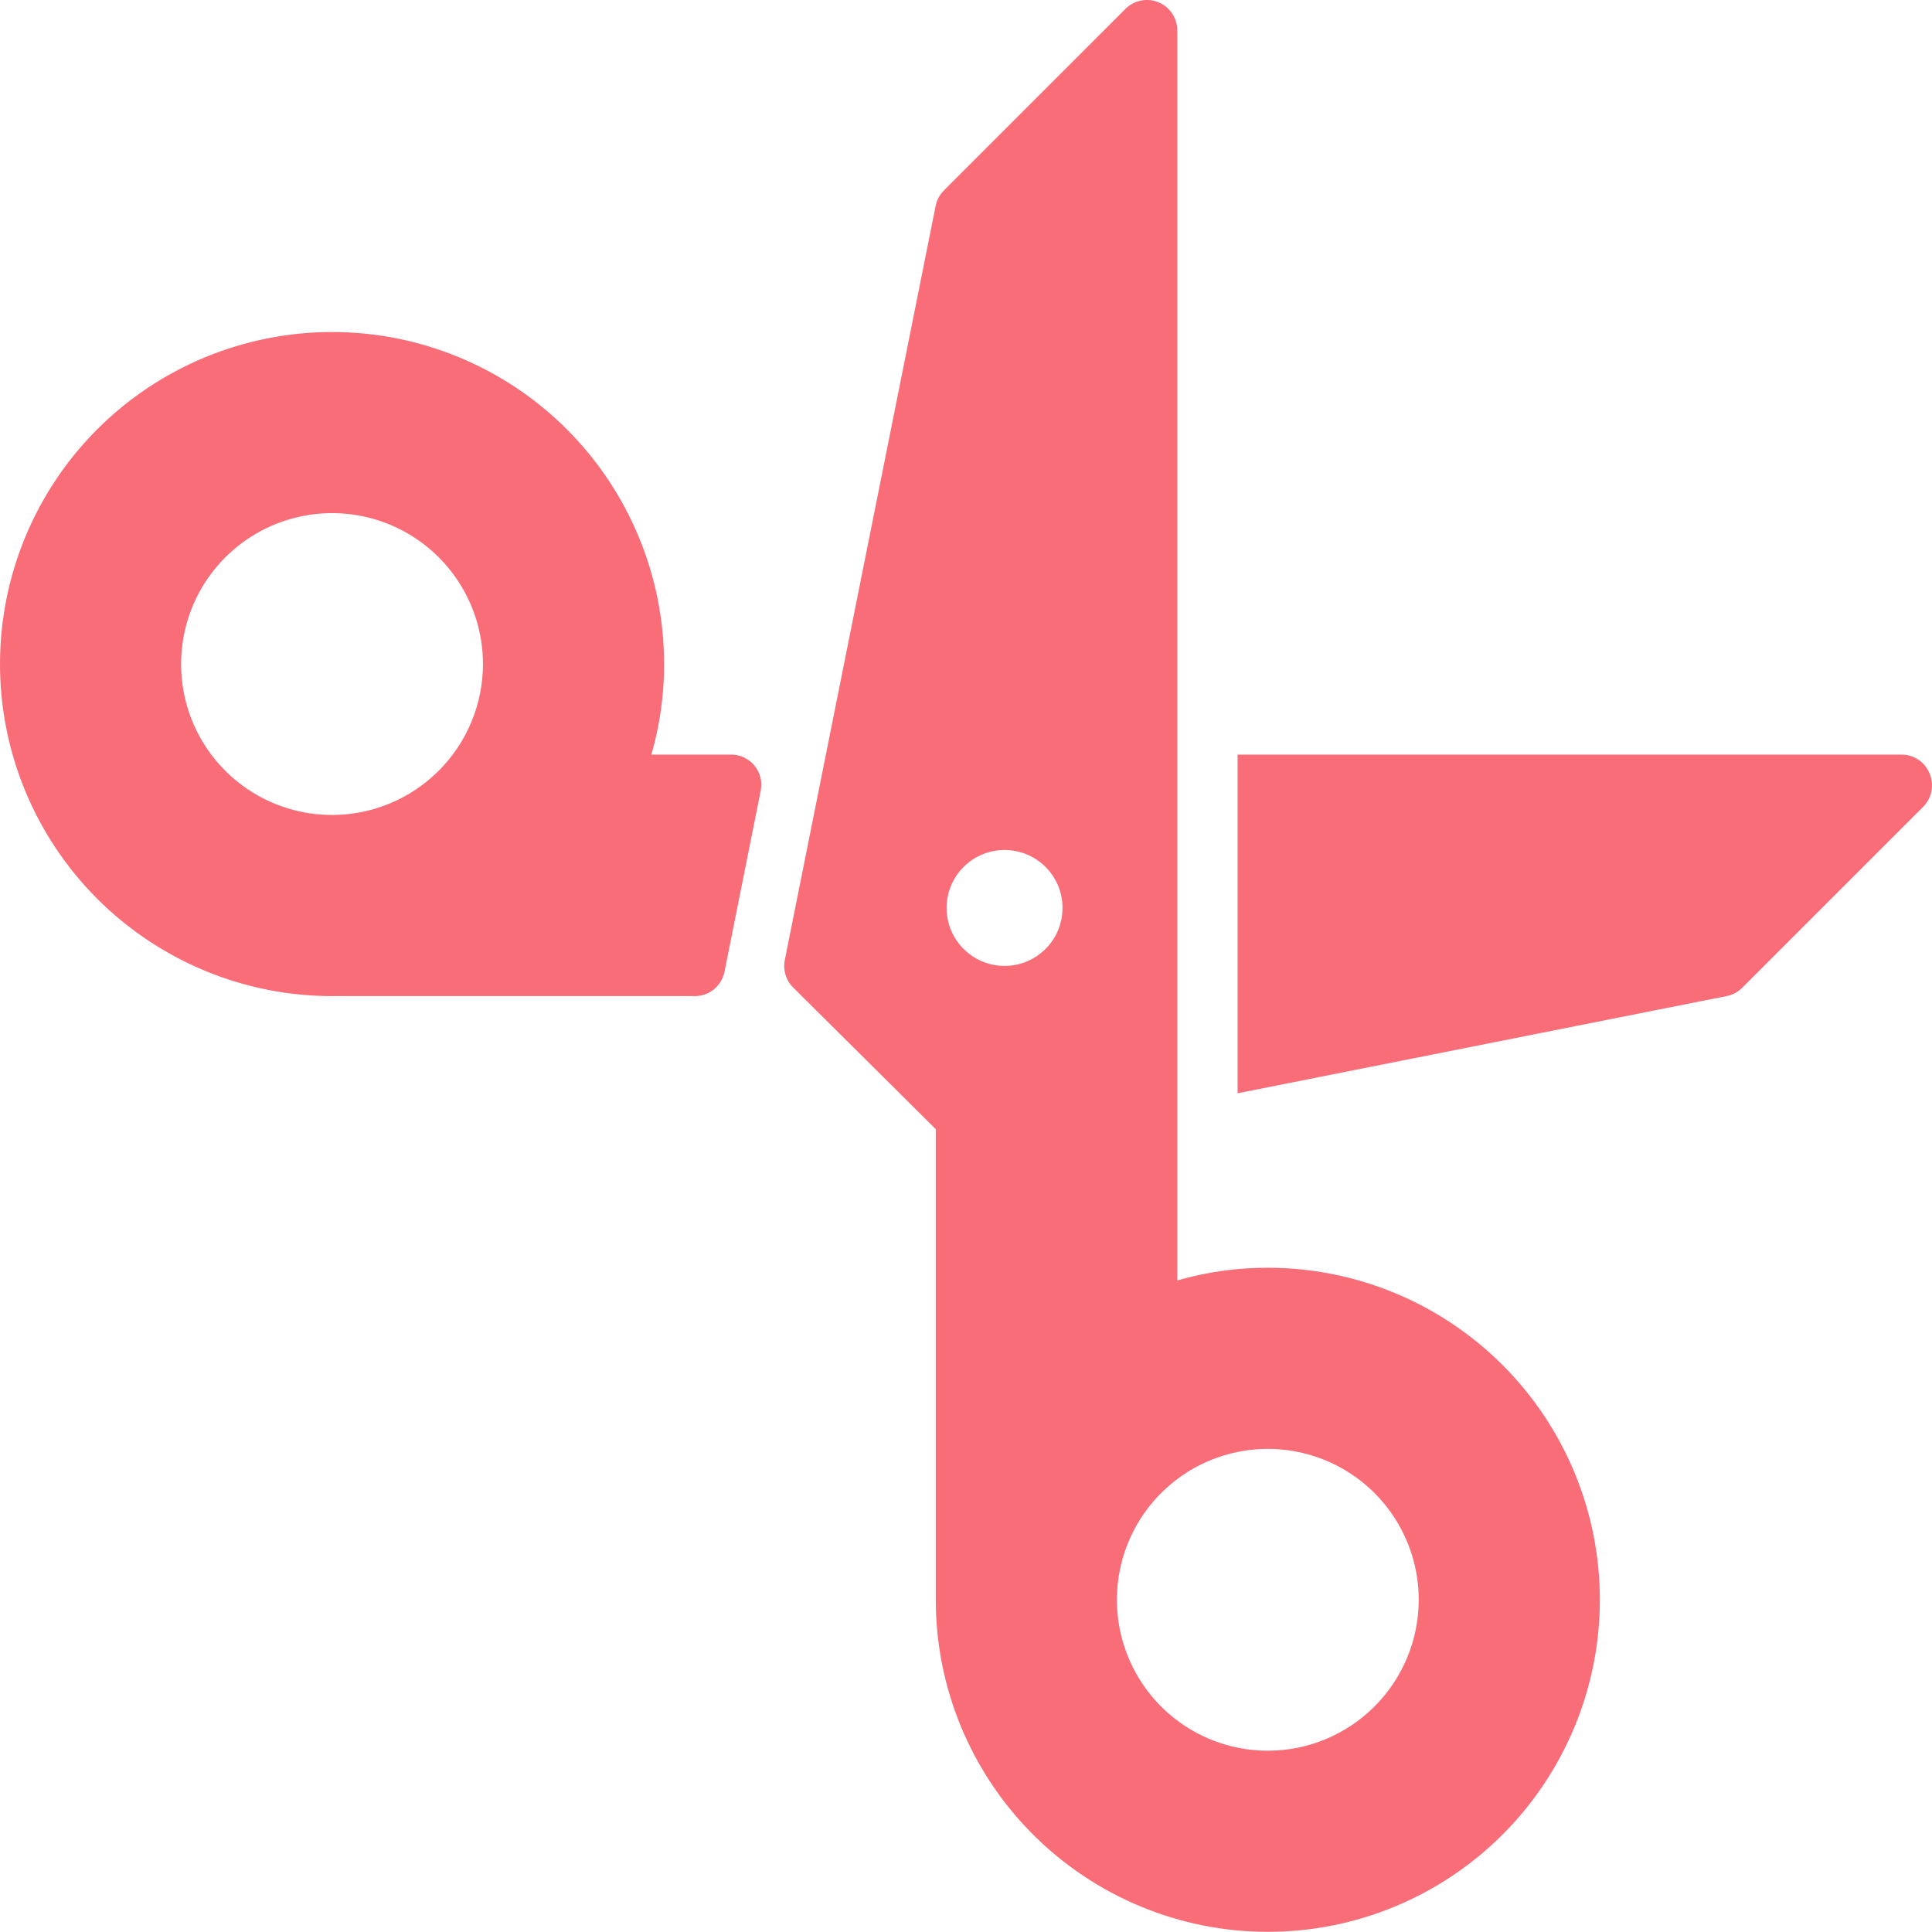 <svg width="48" height="48" viewBox="0 0 48 48" fill="none" xmlns="http://www.w3.org/2000/svg">
<path d="M18.749 19.026C18.602 18.846 18.381 18.742 18.149 18.748H16.184C16.394 18.017 16.501 17.259 16.499 16.498C16.499 14.31 15.629 12.212 14.082 10.665C12.535 9.119 10.437 8.249 8.249 8.249C6.062 8.249 3.963 9.119 2.417 10.665C0.87 12.212 0 14.31 0 16.498C0 18.686 0.87 20.784 2.417 22.331C3.964 23.877 6.062 24.748 8.249 24.748H17.249C17.611 24.755 17.926 24.502 17.999 24.148L18.899 19.648C18.944 19.428 18.889 19.2 18.749 19.026ZM8.249 20.248C6.732 20.248 5.366 19.335 4.784 17.933C4.205 16.532 4.526 14.919 5.598 13.847C6.671 12.775 8.283 12.454 9.684 13.033C11.086 13.615 11.999 14.981 11.999 16.498C11.999 17.492 11.603 18.446 10.9 19.149C10.197 19.852 9.243 20.248 8.249 20.248Z" fill="#F86D78"/>
<path d="M47.938 19.212C47.823 18.933 47.55 18.749 47.248 18.748H30.748V27.162L42.898 24.747C43.042 24.719 43.175 24.648 43.28 24.545L47.78 20.045C47.999 19.827 48.061 19.496 47.938 19.212Z" fill="#F86D78"/>
<path d="M27.966 0.216C28.181 0.005 28.505 -0.06 28.784 0.058C29.063 0.173 29.247 0.447 29.249 0.749V31.812C29.98 31.602 30.738 31.495 31.499 31.497C33.687 31.497 35.784 32.367 37.331 33.914C38.878 35.46 39.748 37.558 39.748 39.746C39.748 41.934 38.878 44.032 37.331 45.579C35.784 47.126 33.686 47.996 31.498 47.996C29.31 47.996 27.213 47.125 25.666 45.579C24.119 44.032 23.249 41.934 23.249 39.746V28.054L19.702 24.53C19.524 24.352 19.447 24.095 19.499 23.847L23.249 5.098C23.281 4.952 23.358 4.819 23.467 4.716L27.966 0.216ZM32.933 36.282C31.532 35.703 29.92 36.023 28.848 37.095C27.775 38.168 27.455 39.78 28.034 41.18C28.615 42.583 29.982 43.496 31.499 43.496C32.492 43.496 33.447 43.1 34.149 42.397C34.852 41.694 35.248 40.74 35.248 39.747C35.248 38.23 34.335 36.863 32.933 36.282ZM24.958 21.118C24.163 21.118 23.519 21.762 23.518 22.557C23.518 23.352 24.163 23.997 24.958 23.998C25.753 23.998 26.398 23.353 26.398 22.557C26.398 21.762 25.753 21.118 24.958 21.118Z" fill="#F86D78"/>
</svg>
